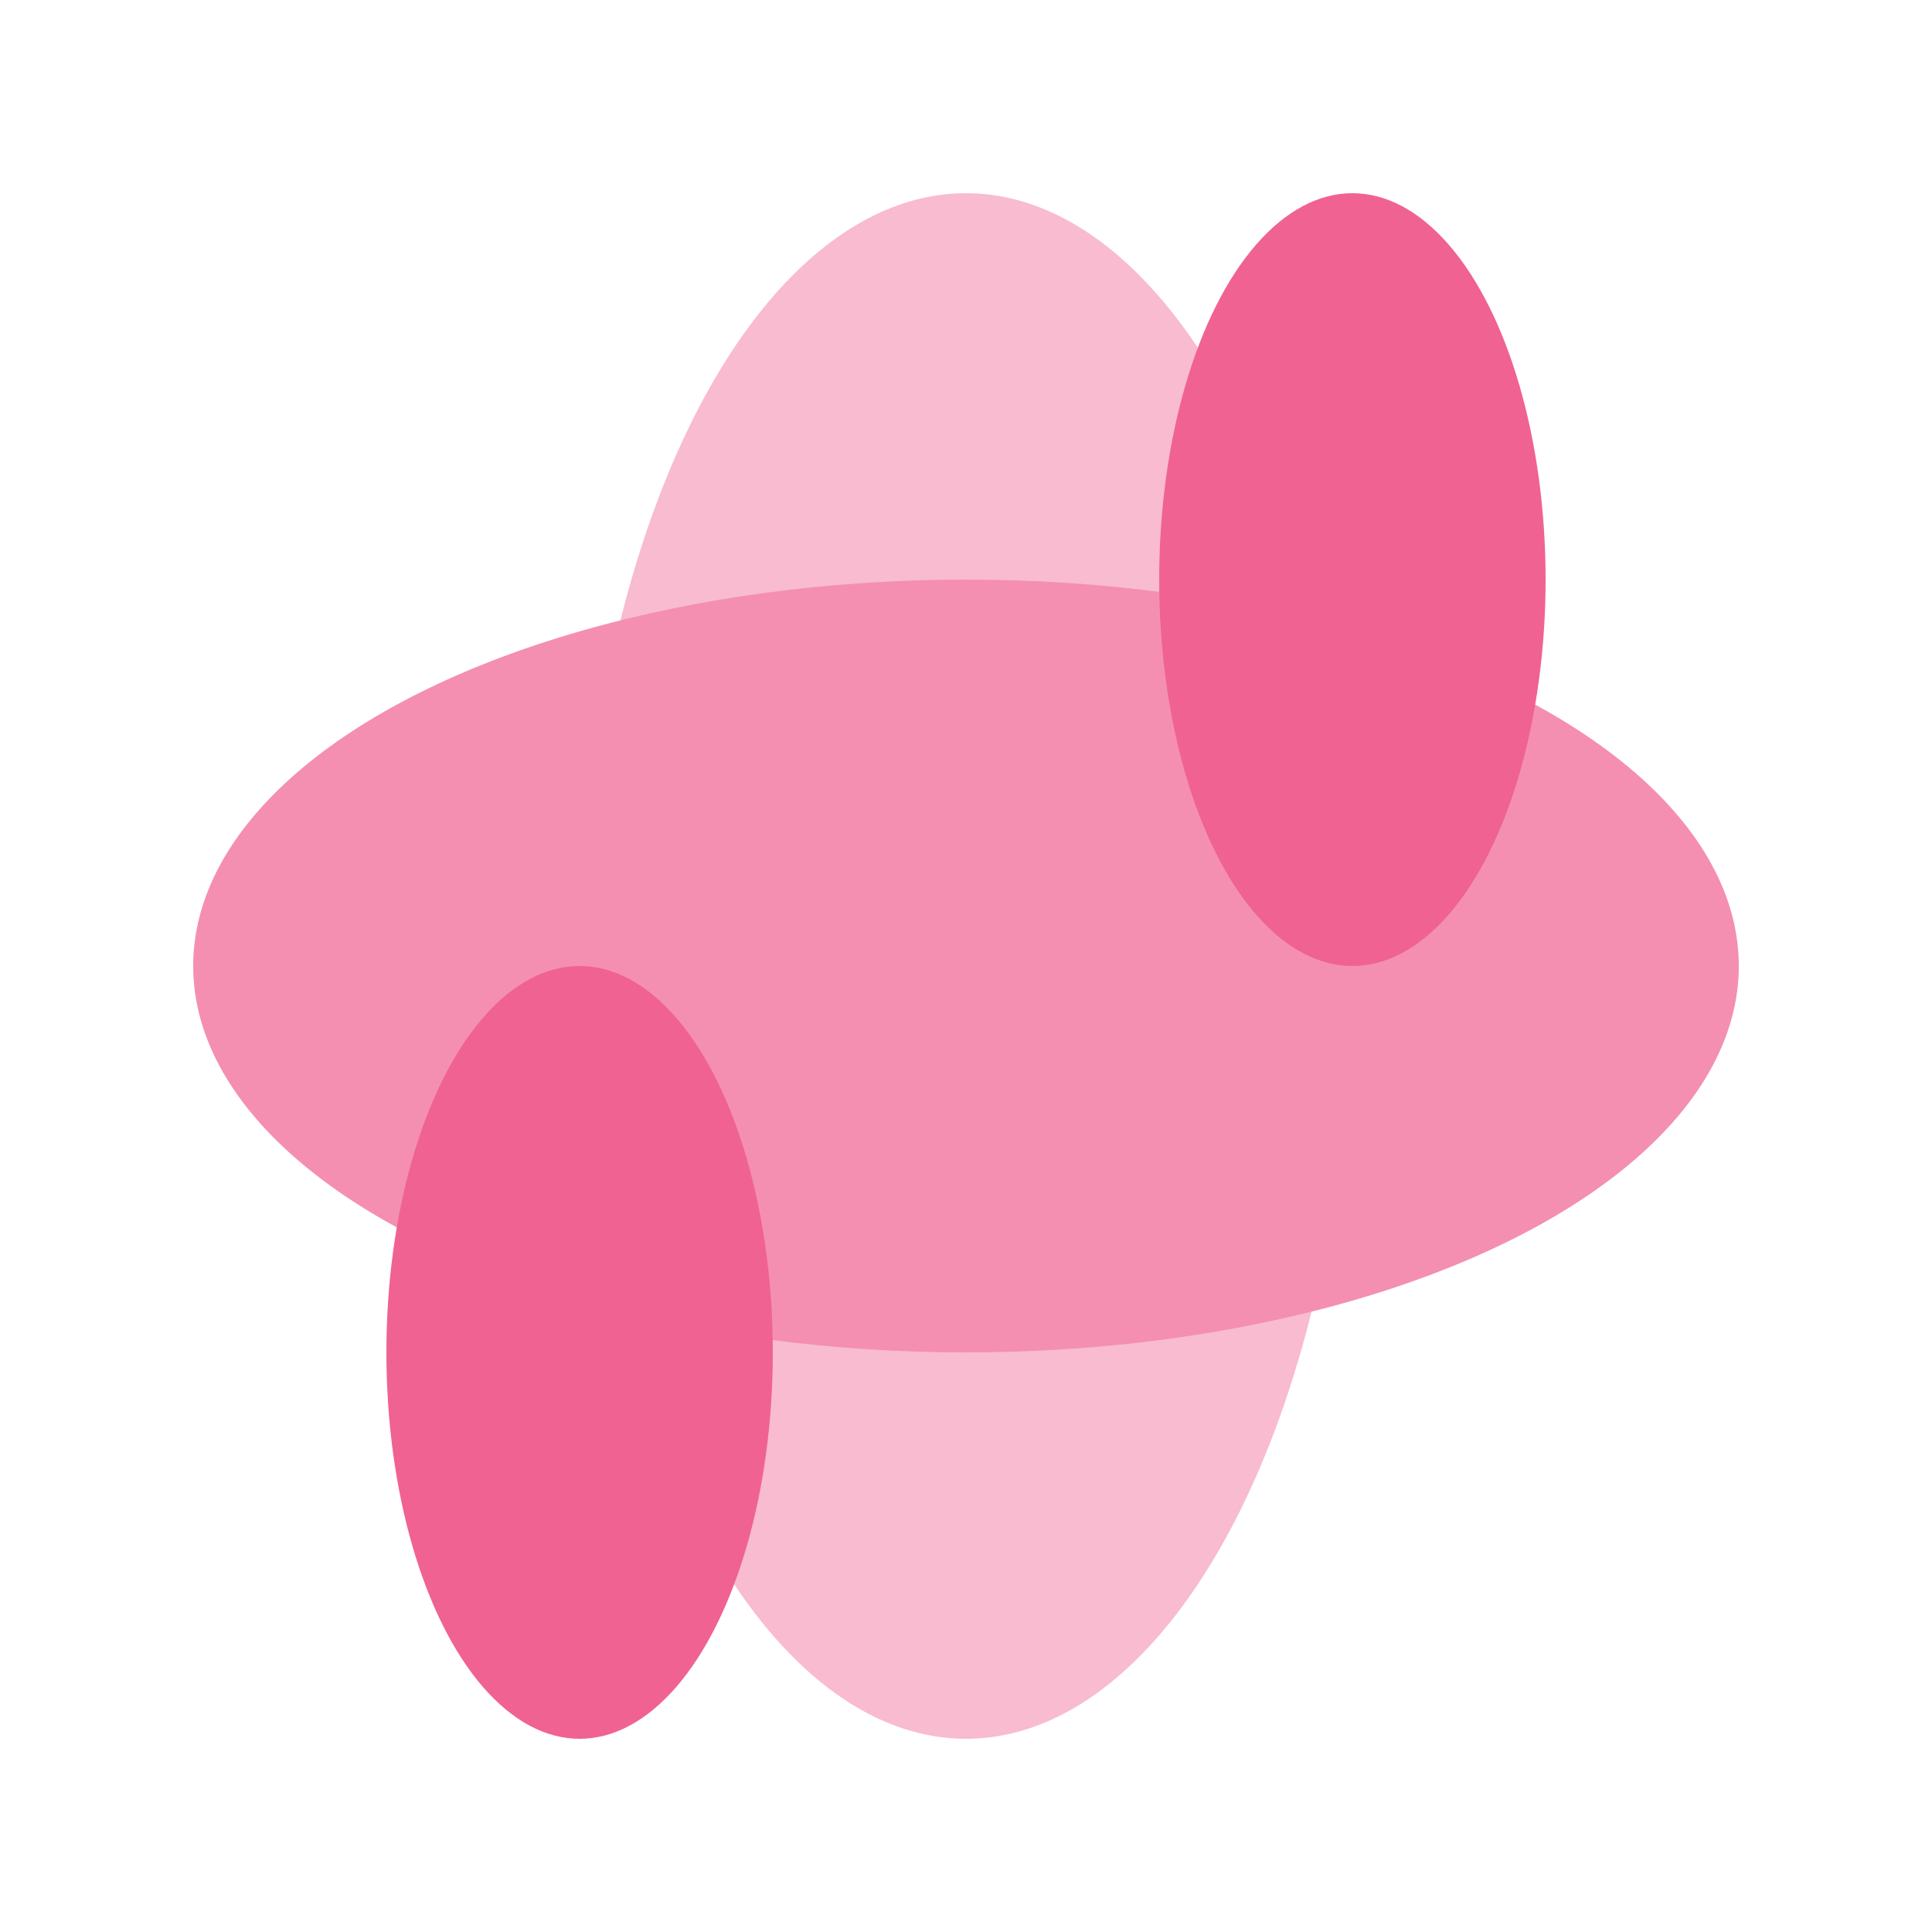 <svg width="40" height="40" viewBox="0 0 40 40" fill="none" xmlns="http://www.w3.org/2000/svg">
<g>
<ellipse cx="20" cy="20" rx="8" ry="16" fill="#F8BBD0"/>
<ellipse cx="20" cy="20" rx="16" ry="8" fill="#F48FB1"/>
<ellipse cx="28" cy="12" rx="4" ry="8" fill="#F06292"/>
<ellipse cx="12" cy="28" rx="4" ry="8" fill="#F06292"/>
</g>
</svg>
